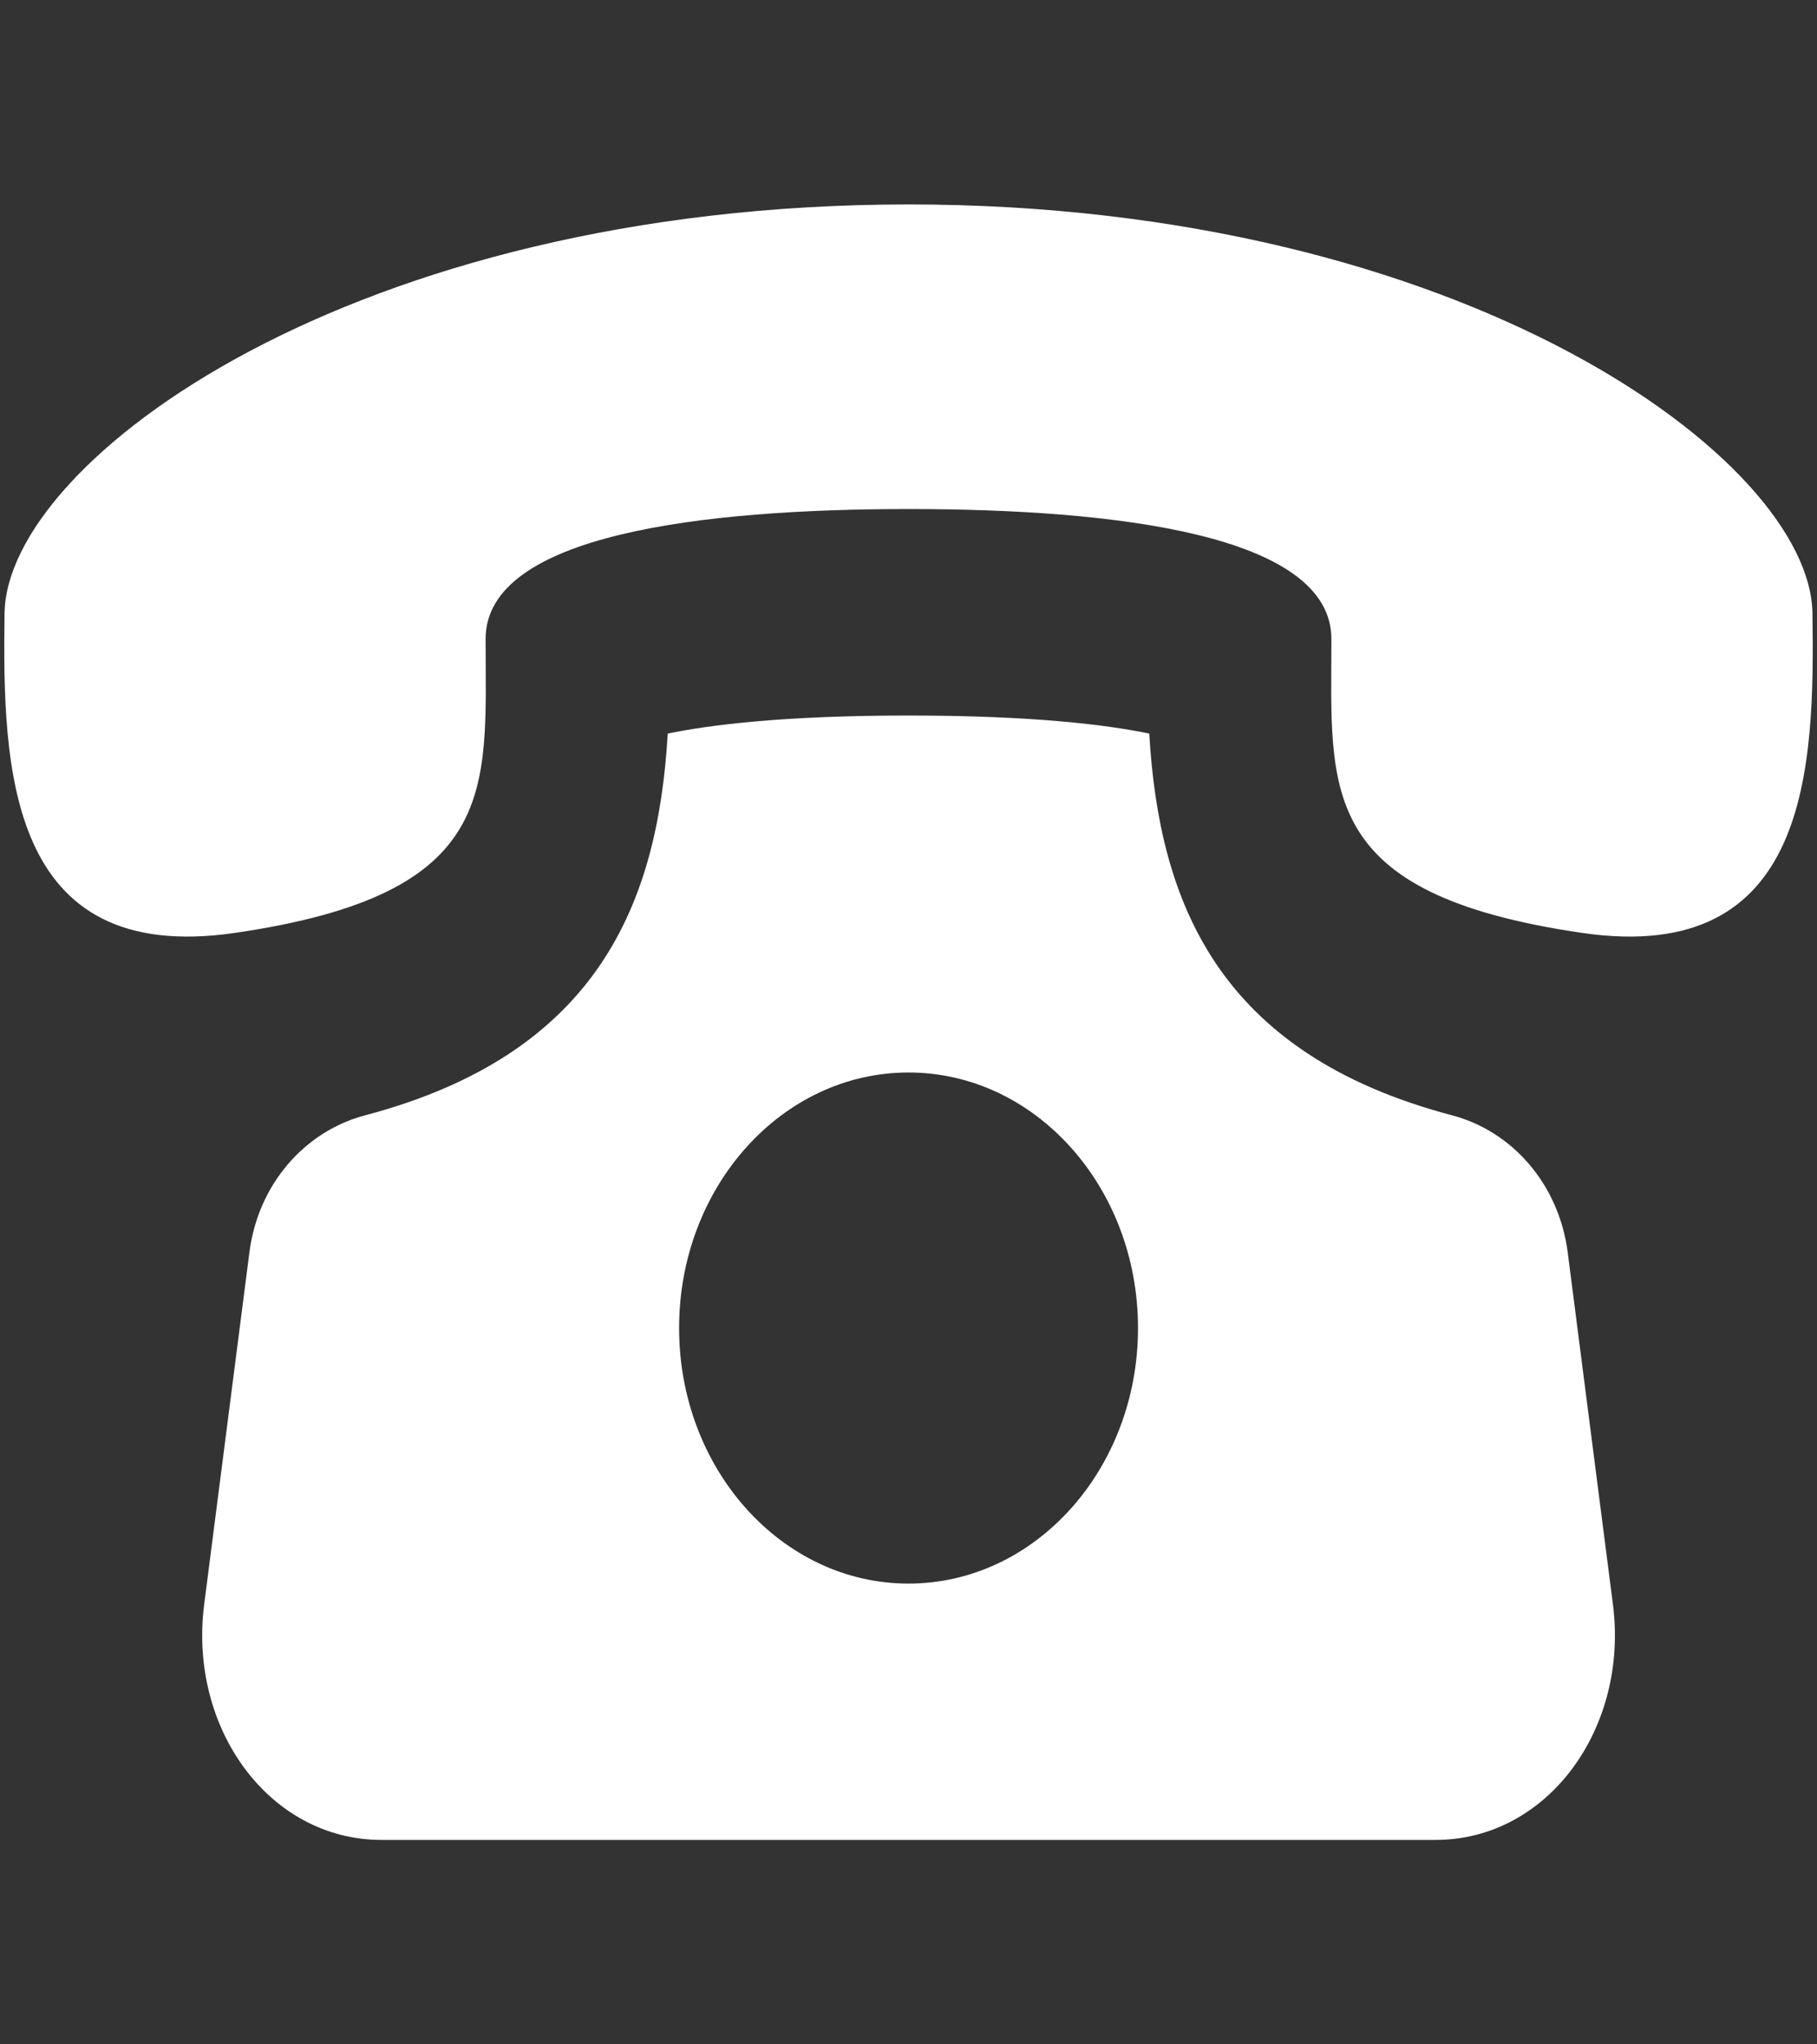 <svg width="16" height="18" viewBox="0 0 16 18" fill="none" xmlns="http://www.w3.org/2000/svg">
<rect x="0" y="0" width="16" height="18" fill="#333333" stroke="none"/>
<path d="M13.805 11.028C13.728 10.427 13.316 9.959 12.786 9.82C10.724 9.276 10.207 7.941 10.12 6.459C9.755 6.383 9.104 6.3 8 6.3C6.896 6.3 6.246 6.383 5.88 6.459C5.793 7.941 5.276 9.276 3.215 9.82C2.684 9.96 2.272 10.427 2.196 11.028L1.798 14.126C1.658 15.216 2.37 16.2 3.36 16.2H12.64C13.63 16.2 14.343 15.216 14.203 14.126L13.805 11.028ZM8 13.943C6.884 13.943 5.98 12.935 5.98 11.693C5.98 10.451 6.884 9.443 8 9.443C9.116 9.443 10.021 10.451 10.021 11.693C10.021 12.935 9.116 13.943 8 13.943ZM15.96 5.4C15.941 4.05 12.887 1.801 8 1.8C3.113 1.801 0.059 4.05 0.04 5.4C0.022 6.75 0.057 8.507 2.068 8.214C4.421 7.871 4.276 6.947 4.276 5.626C4.276 4.704 6.19 4.482 8 4.482C9.811 4.482 11.723 4.704 11.724 5.626C11.724 6.947 11.579 7.871 13.932 8.214C15.943 8.507 15.979 6.75 15.96 5.4Z" fill="white"/>
</svg>
